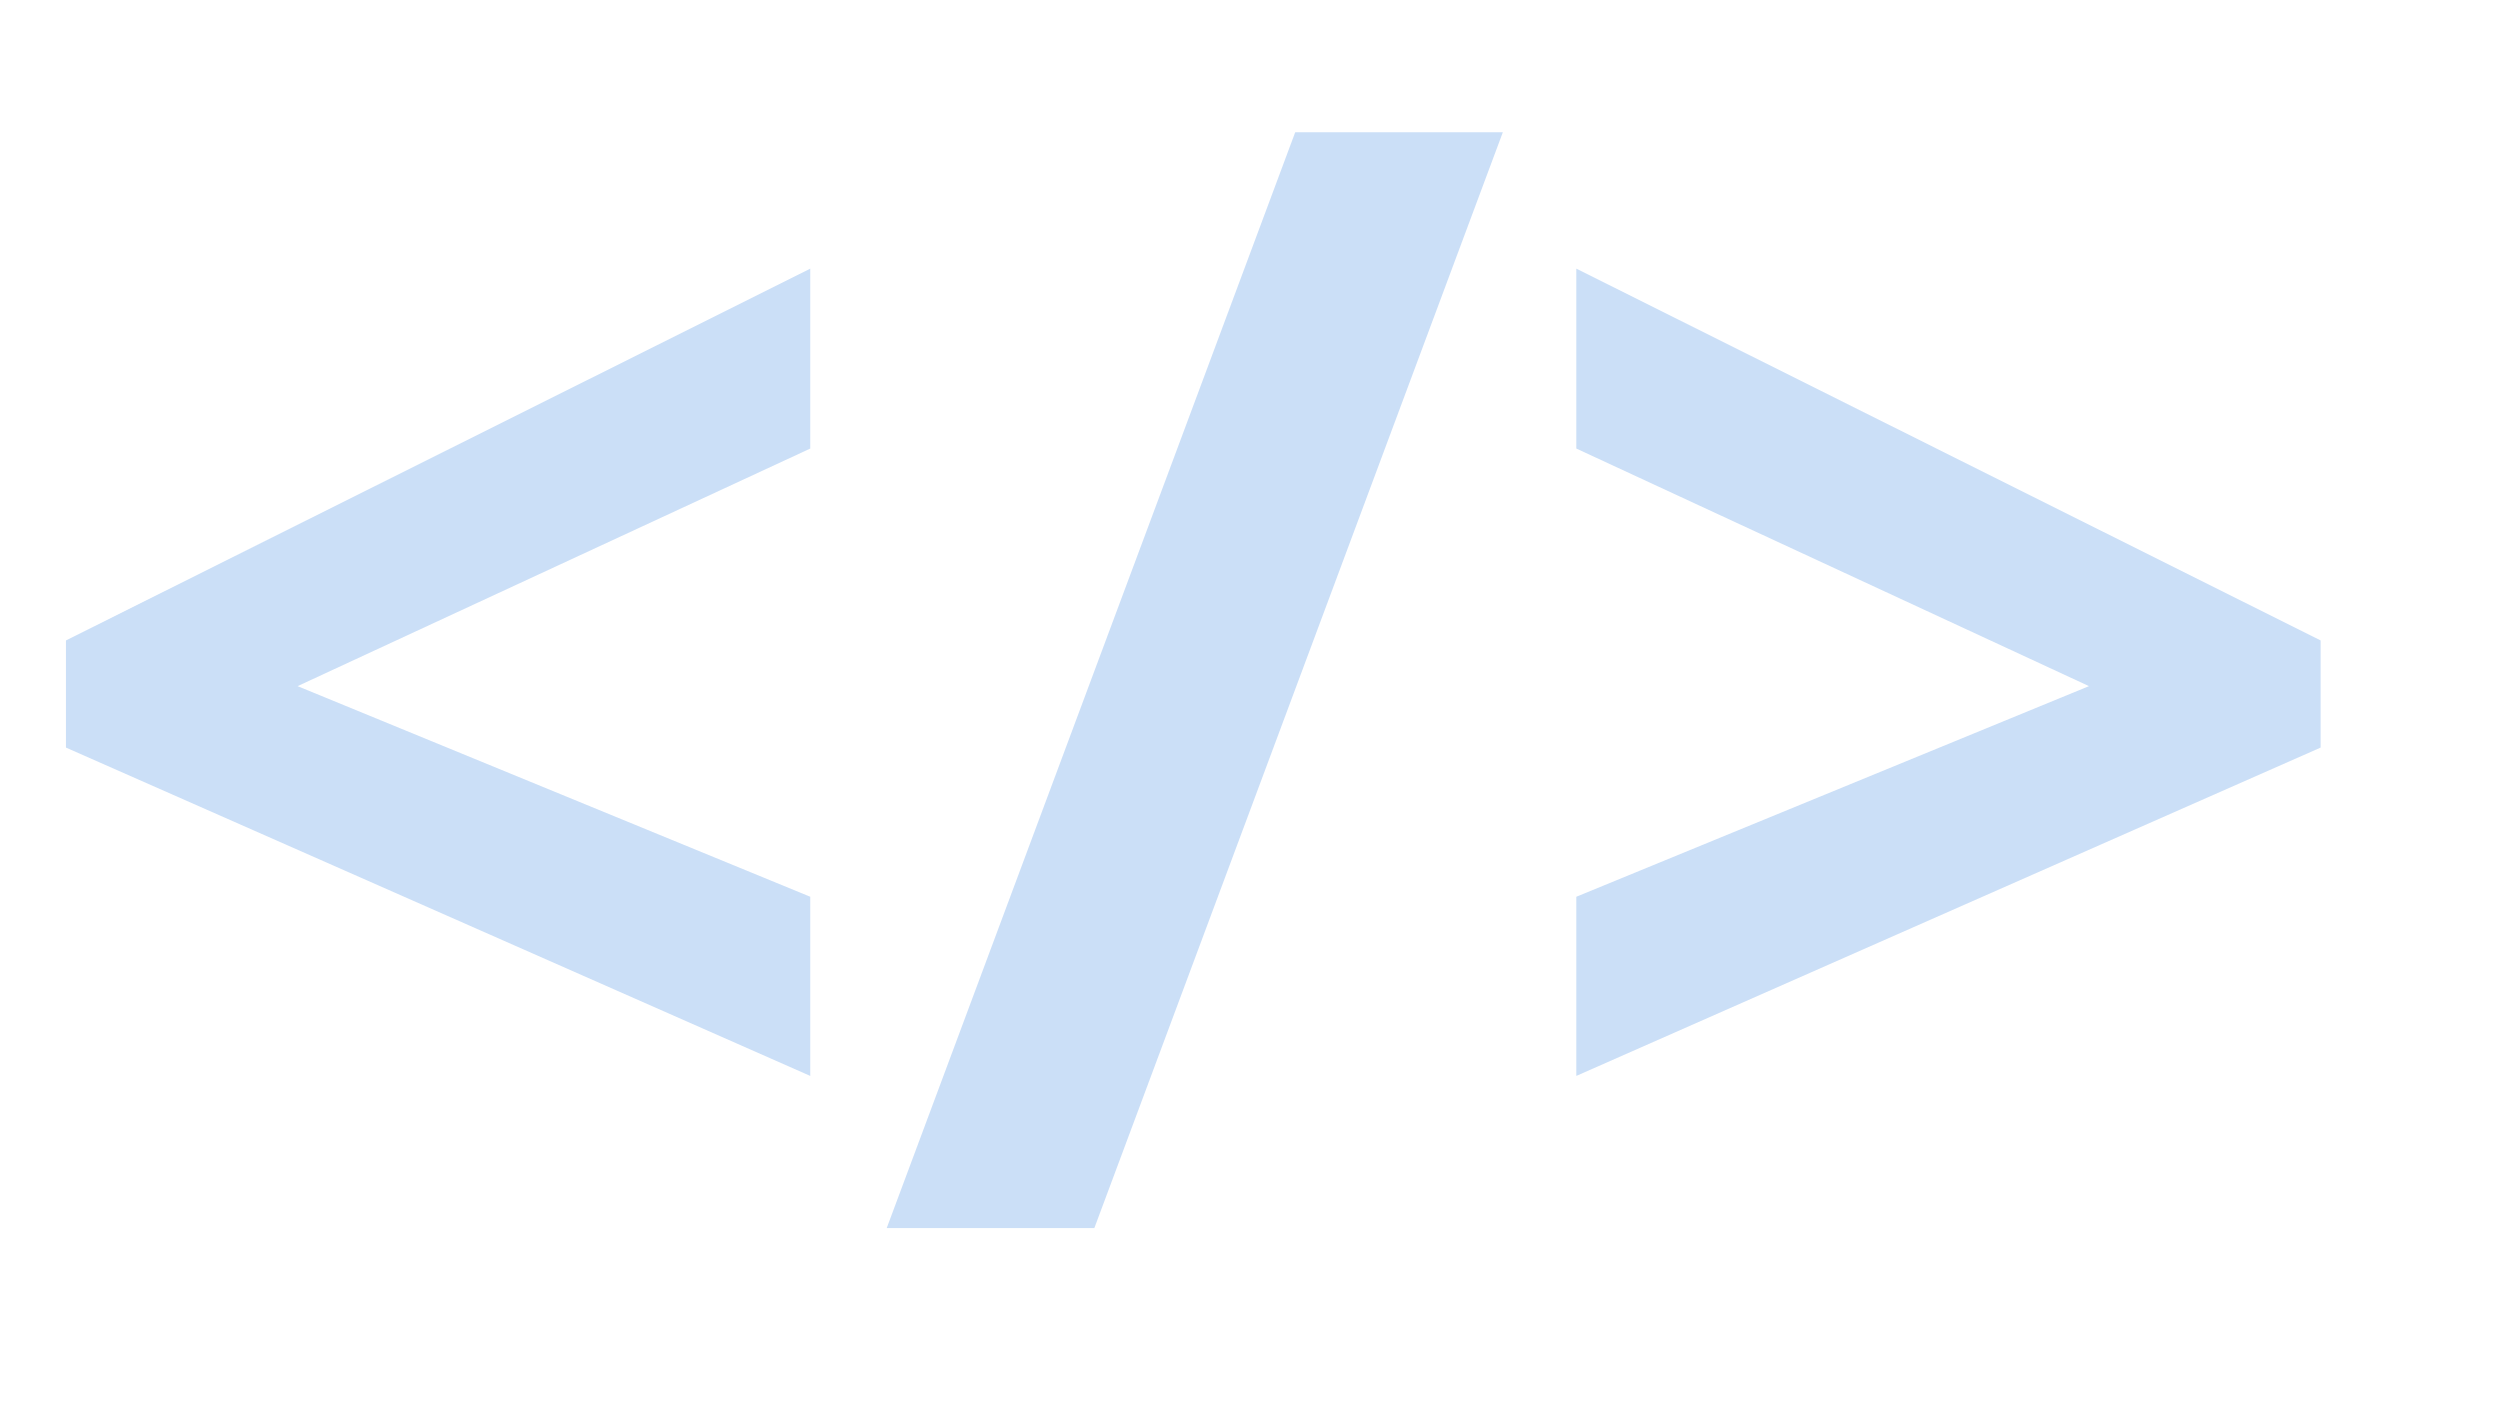 <?xml version="1.0" encoding="UTF-8"?>
<svg width="57px" height="32px" viewBox="0 0 57 32" version="1.1" xmlns="http://www.w3.org/2000/svg" xmlns:xlink="http://www.w3.org/1999/xlink">
    <!-- Generator: Sketch 42 (36781) - http://www.bohemiancoding.com/sketch -->
    <title>brackets</title>
    <desc>Created with Sketch.</desc>
    <defs></defs>
    <g id="Page-1" stroke="none" stroke-width="1" fill="none" fill-rule="evenodd" fill-opacity="0.288">
        <g id="brackets" fill="#4990E2">
            <path d="M18.474,24.531 L1.504,17.045 L1.504,14.602 L18.474,6.125 L18.474,10.227 L6.785,15.644 L18.474,20.446 L18.474,24.531 Z M34.265,3.015 L24.951,28 L20.217,28 L29.531,3.015 L34.265,3.015 Z M35.94,20.446 L47.629,15.644 L35.94,10.227 L35.94,6.125 L52.91,14.602 L52.91,17.045 L35.94,24.531 L35.94,20.446 Z" id="&lt;/&gt;"></path>
        </g>
    </g>
</svg>